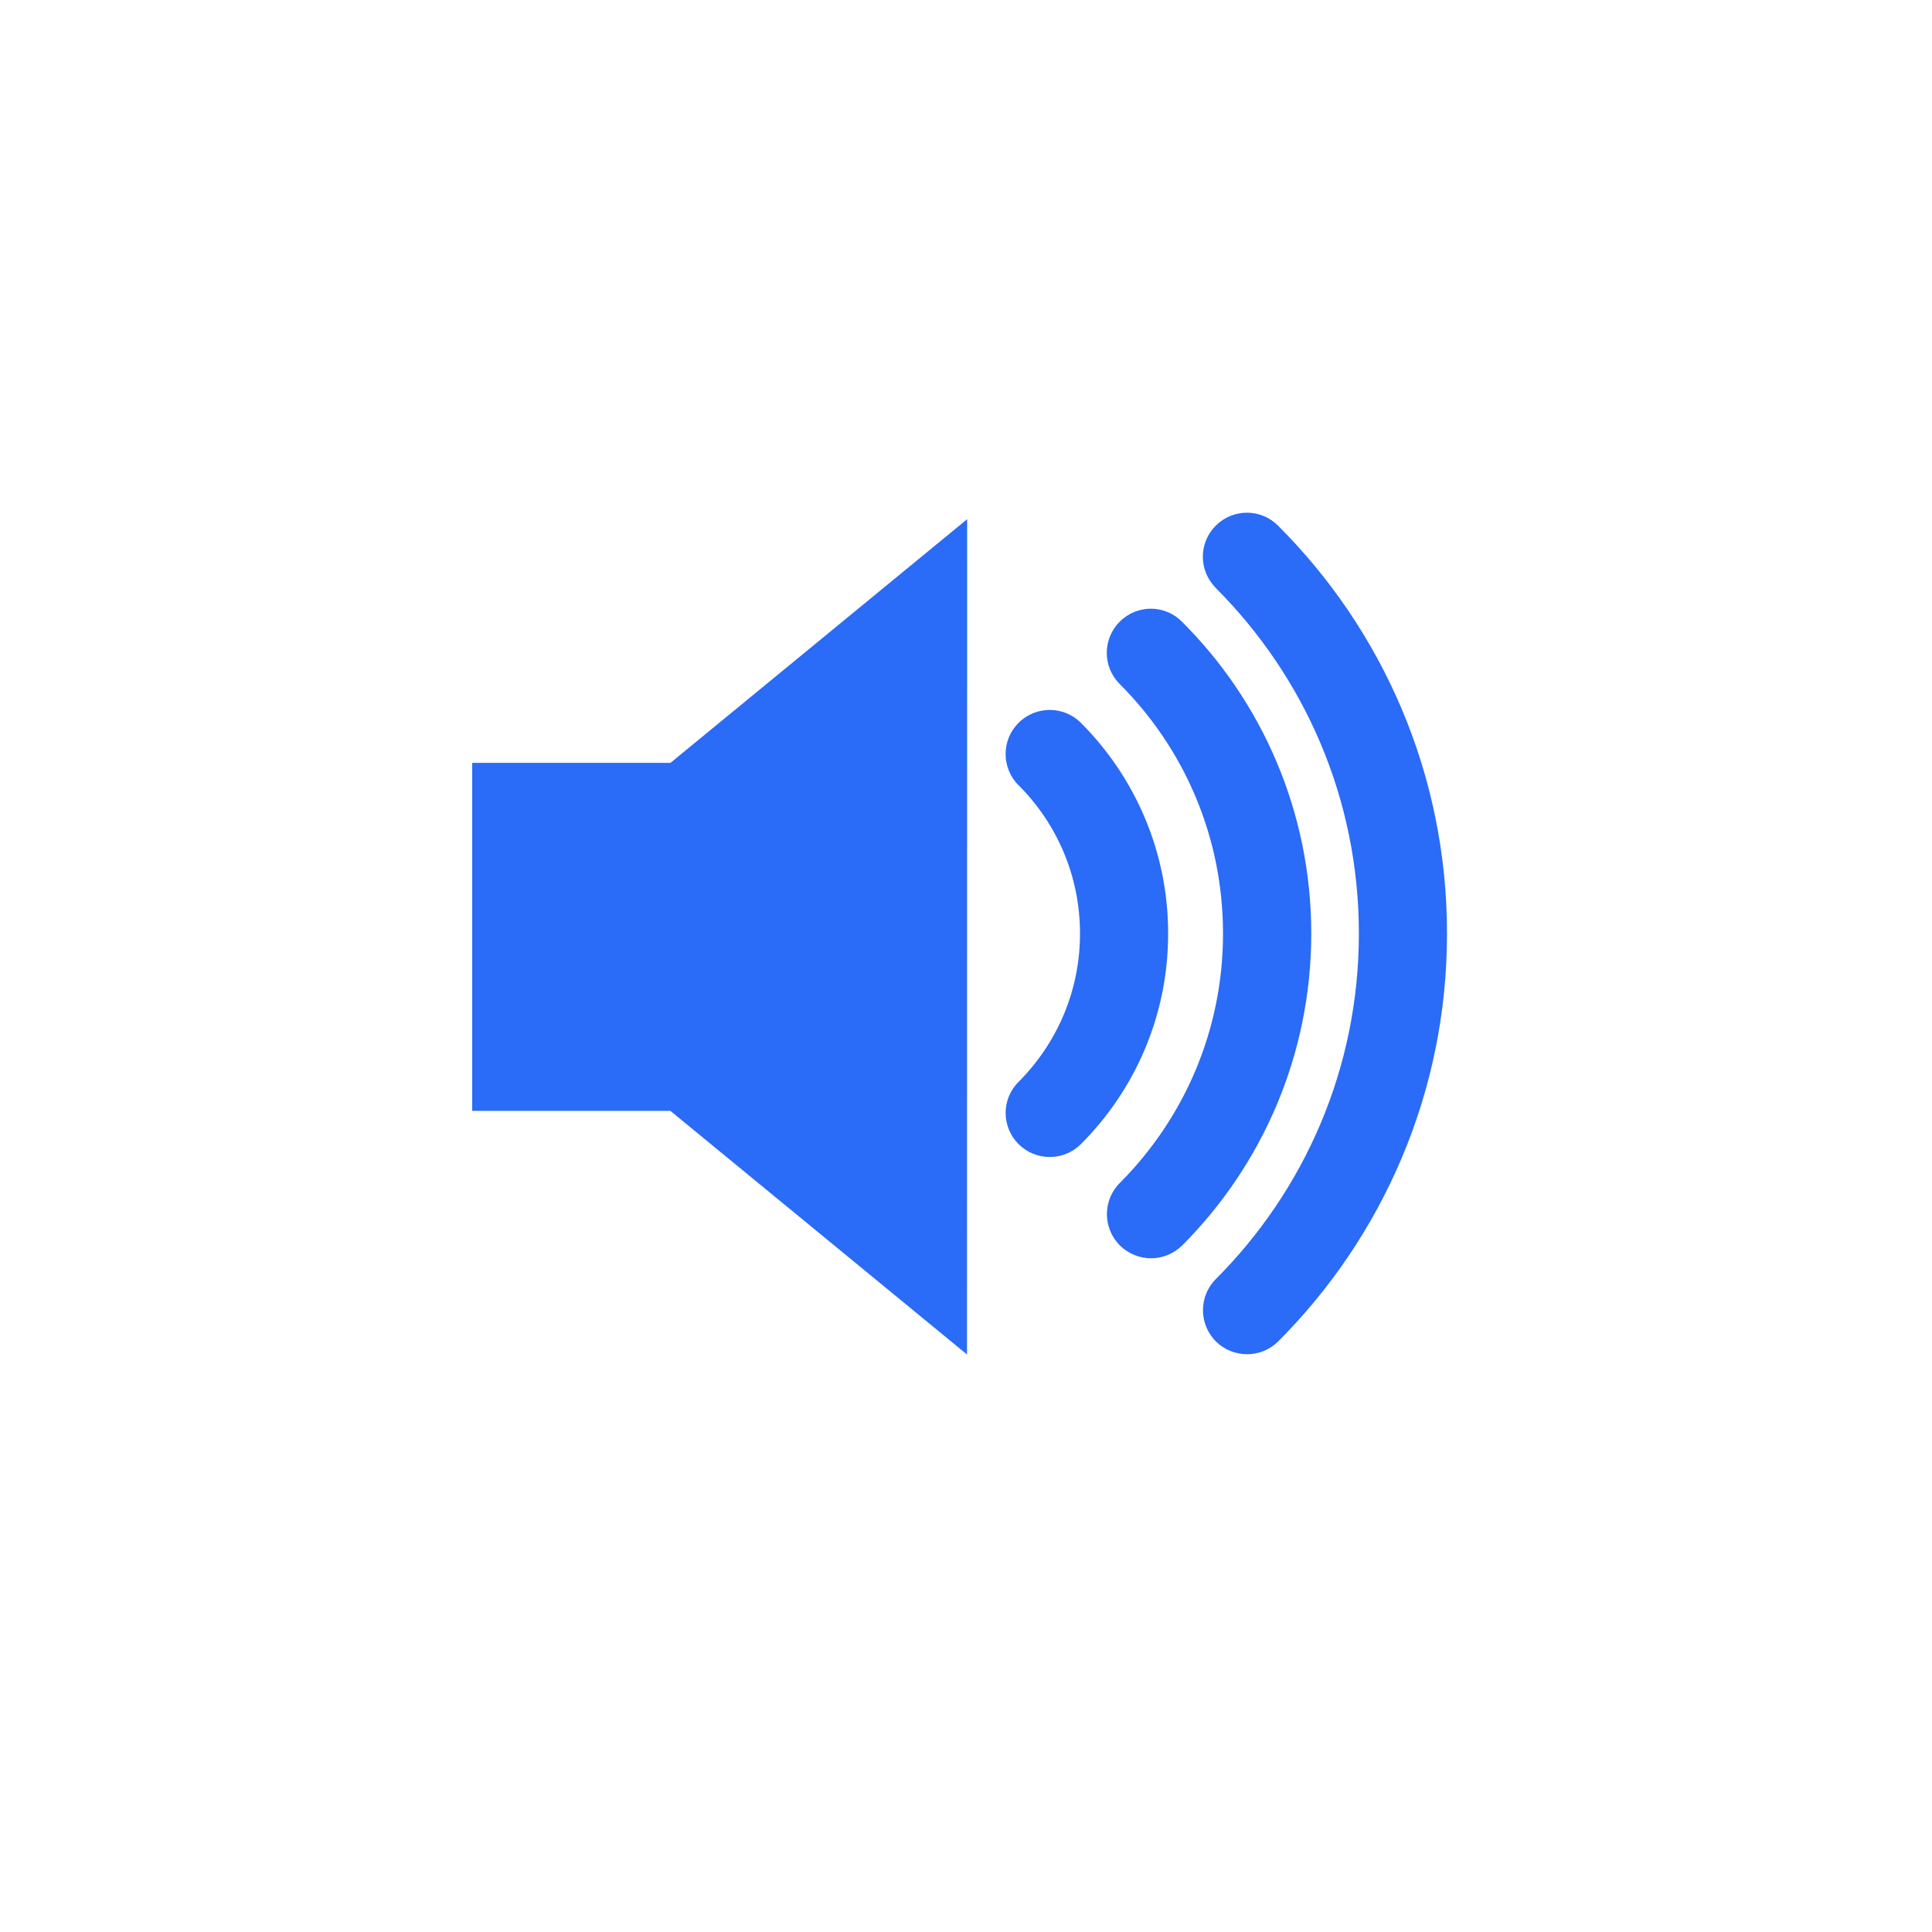 <svg xmlns="http://www.w3.org/2000/svg" xmlns:xlink="http://www.w3.org/1999/xlink" version="1.1" style="" xml:space="preserve" width="512.011" height="512.011"><rect id="backgroundrect" width="100%" height="100%" x="0" y="0" fill="none" stroke="none"/>
















<g class="currentLayer" style=""><title>Layer 1</title><g id="svg_8">
</g><g id="svg_9">
</g><g id="svg_10">
</g><g id="svg_11">
</g><g id="svg_12">
</g><g id="svg_13">
</g><g id="svg_14">
</g><g id="svg_15">
</g><g id="svg_16">
</g><g id="svg_17">
</g><g id="svg_18">
</g><g id="svg_19">
</g><g id="svg_20">
</g><g id="svg_21">
</g><g id="svg_22">
</g><path fill="#2a6bf7" style="color: rgb(47, 102, 239);" stroke-width="2" stroke-linejoin="round" stroke-dashoffset="" fill-rule="nonzero" marker-start="" marker-mid="" marker-end="" id="svg_36" d="M125.144,202.163 L125.144,294.394 L177.66,294.394 L256.272,358.959 L256.307,137.597 L177.695,202.163 L125.144,202.163 zM286.433,191.537 C281.871,187.011 274.488,187.011 269.926,191.573 C265.362,196.138 265.362,203.516 269.926,208.117 L269.926,208.082 C280.015,218.17 286.22,232.039 286.22,247.404 C286.22,262.772 280.015,276.568 269.962,286.694 C265.362,291.221 265.362,298.6 269.926,303.2 C272.208,305.482 275.203,306.623 278.197,306.623 C281.192,306.623 284.187,305.482 286.468,303.2 C300.731,288.94 309.607,269.153 309.571,247.404 C309.607,225.622 300.693,205.799 286.433,191.537 zM313.243,164.763 C308.68,160.165 301.299,160.165 296.736,164.763 C292.172,169.327 292.172,176.706 296.736,181.272 C313.67,198.206 324.118,221.521 324.118,247.404 C324.118,273.253 313.67,296.532 296.771,313.504 C292.209,318.067 292.209,325.448 296.771,330.046 C299.053,332.292 302.047,333.469 305.042,333.469 C308.037,333.469 311.032,332.292 313.316,330.046 C334.421,308.905 347.505,279.635 347.505,247.404 C347.505,215.14 334.421,185.868 313.243,164.763 zM338.698,139.307 C334.136,134.71 326.755,134.745 322.192,139.307 C317.627,143.873 317.627,151.252 322.227,155.816 L322.192,155.816 C345.652,179.311 360.125,211.574 360.125,247.404 C360.125,283.199 345.652,315.5 322.227,338.959 C317.665,343.522 317.665,350.904 322.227,355.5 C324.509,357.747 327.503,358.889 330.497,358.889 S336.488,357.747 338.77,355.466 C366.365,327.835 383.513,289.546 383.477,247.404 C383.513,205.229 366.365,166.904 338.698,139.307 z" class="selected"/></g></svg>